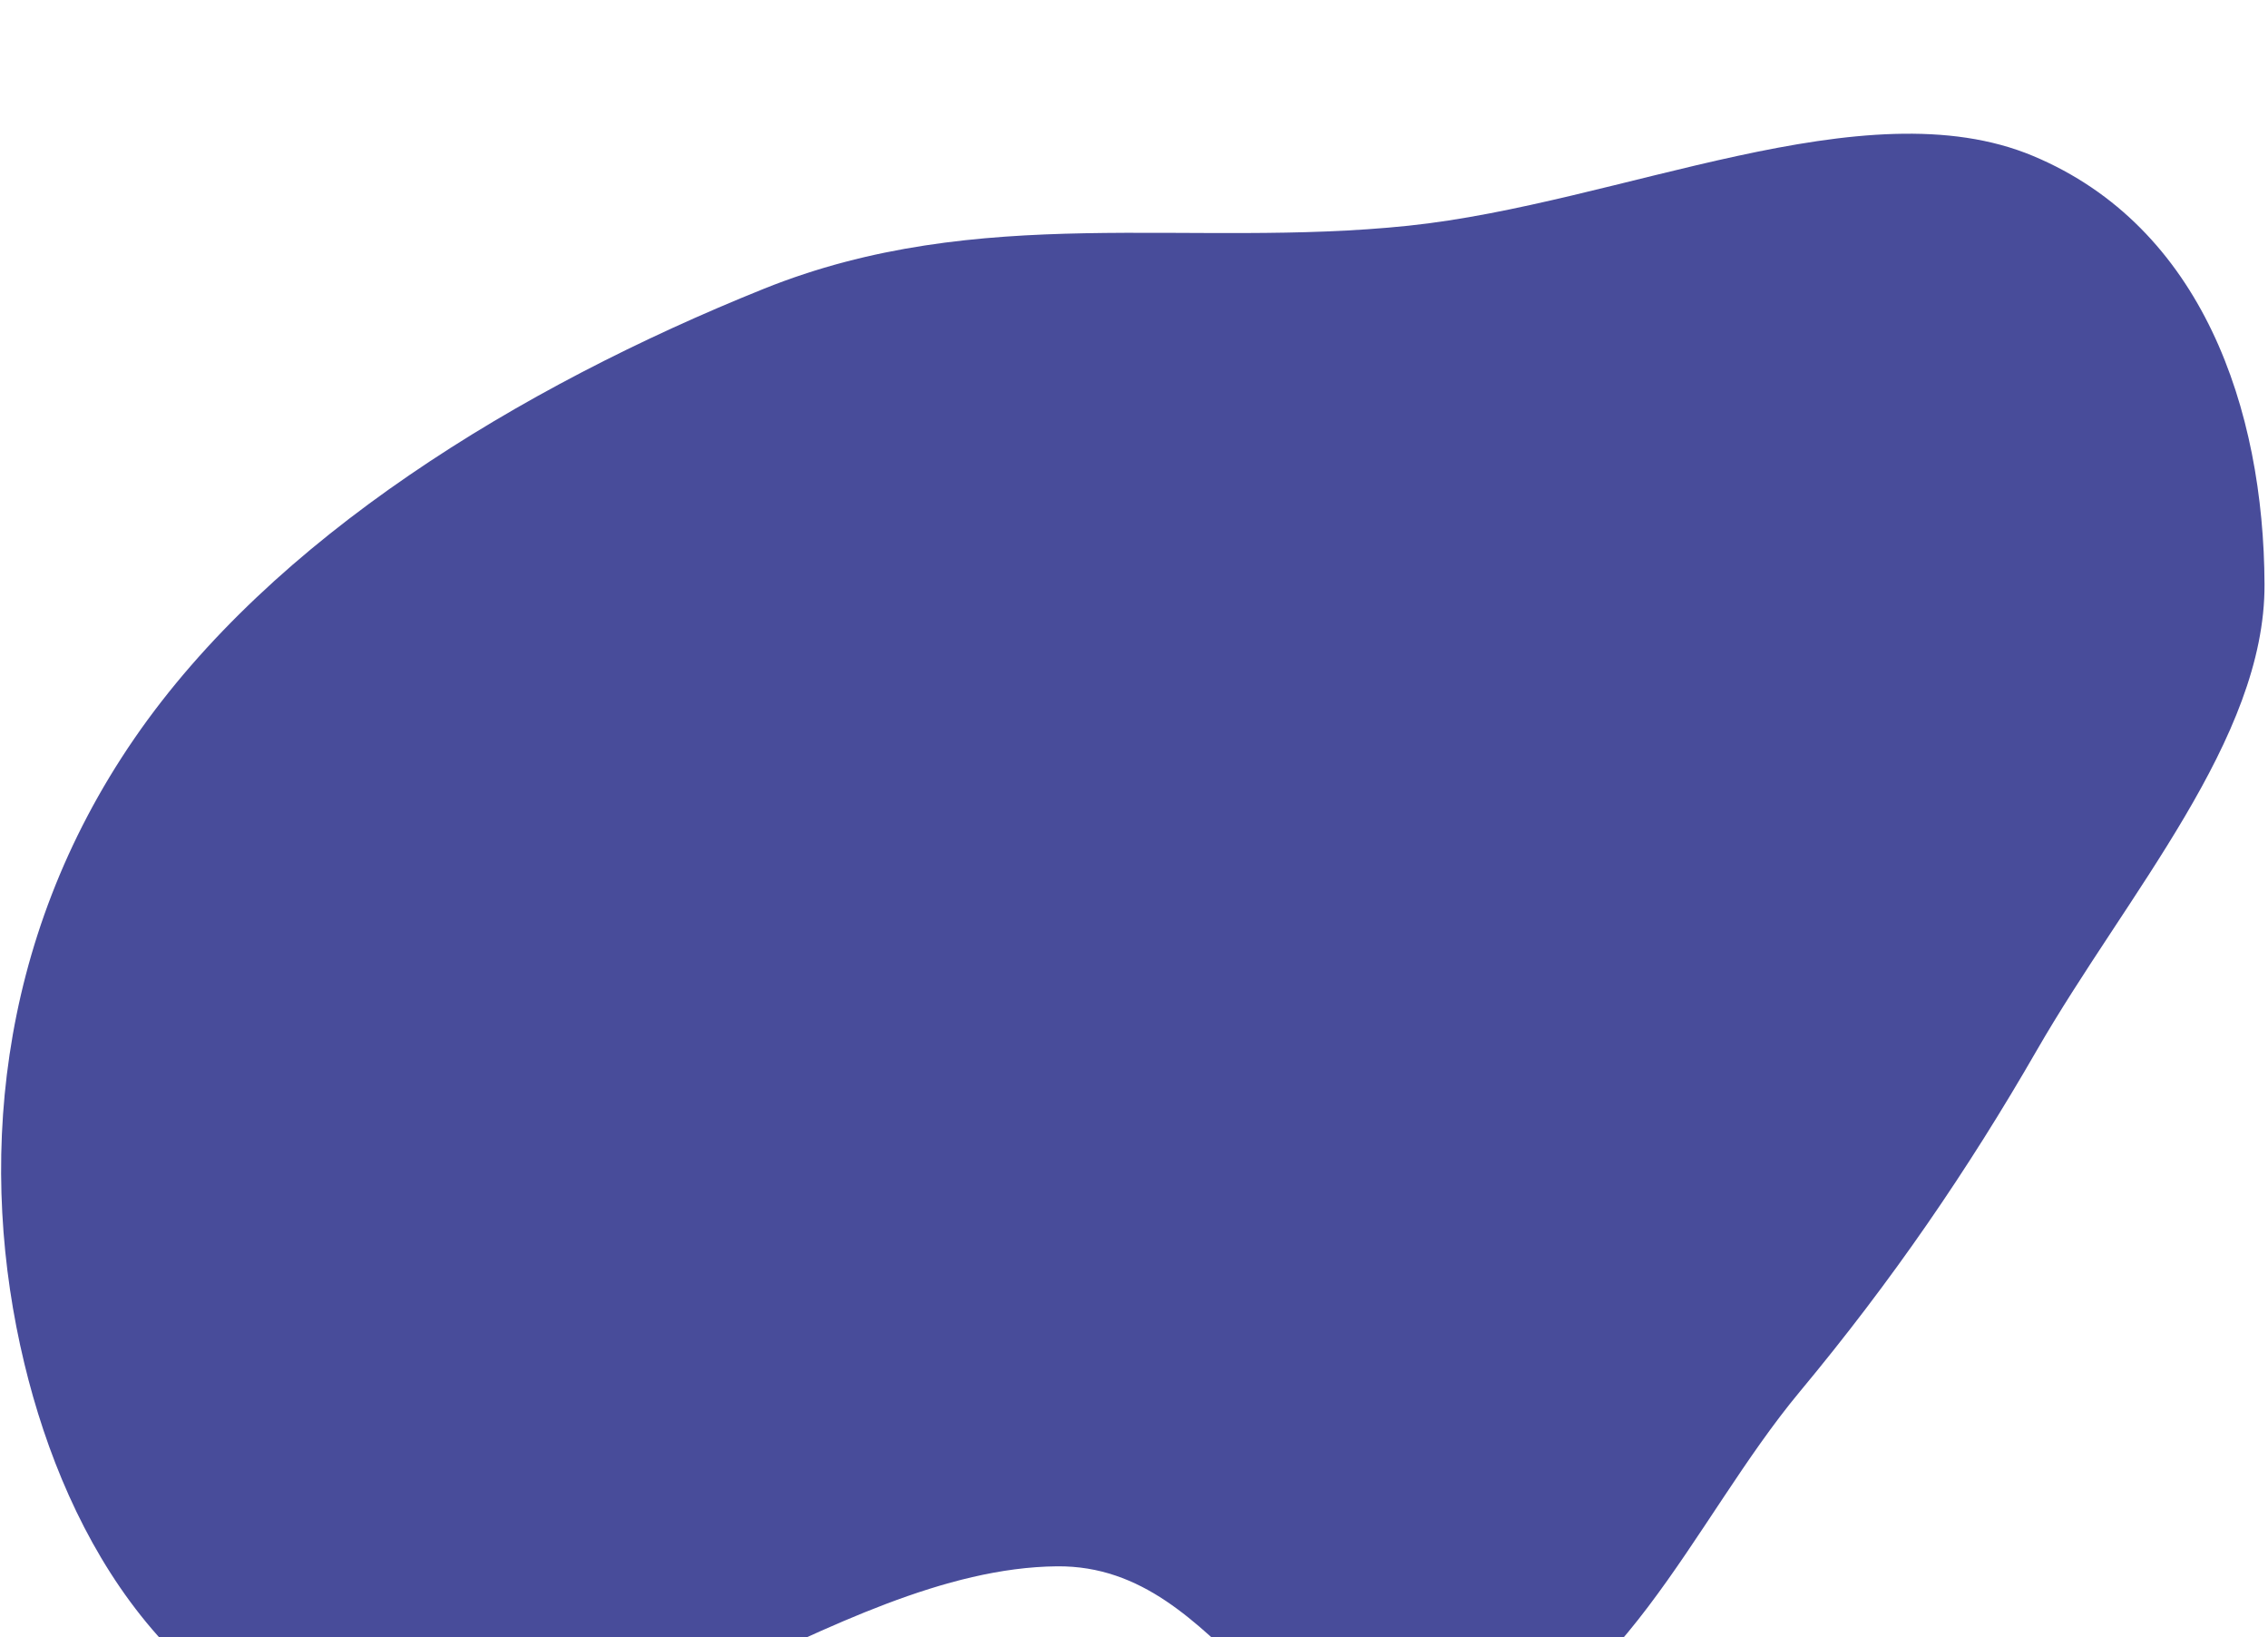 <svg width="514" height="371" viewBox="0 0 514 371" fill="none" xmlns="http://www.w3.org/2000/svg">
<g filter="url(#filter0_iiii_713_561)">
<path d="M328.8 367.572C288.839 376.953 278.255 324.522 239.554 324.887C188.918 325.366 133.053 379.012 86.477 369.861C39.204 360.572 15.244 319.317 5.51 278.9C-5.019 235.187 -1.203 183.319 30.467 137.303C61.765 91.827 117.699 57.724 173.062 35.45C222.118 15.713 269.414 26.351 319.187 21.143C367.307 16.109 422.522 -10.679 460.784 5.346C499.111 21.399 513.055 62.736 513.212 102.409C513.351 137.497 481.98 172.59 461.585 208.004C446.001 235.063 428.856 260.123 407.833 285.387C383.468 314.666 366.922 358.624 328.8 367.572Z" fill="#484C9A"/>
</g>
<defs>
<filter id="filter0_iiii_713_561" x="0.251" y="0.296" width="512.961" height="386.615" filterUnits="userSpaceOnUse" color-interpolation-filters="sRGB">
<feFlood flood-opacity="0" result="BackgroundImageFix"/>
<feBlend mode="normal" in="SourceGraphic" in2="BackgroundImageFix" result="shape"/>
<feColorMatrix in="SourceAlpha" type="matrix" values="0 0 0 0 0 0 0 0 0 0 0 0 0 0 0 0 0 0 127 0" result="hardAlpha"/>
<feOffset dy="16"/>
<feGaussianBlur stdDeviation="16"/>
<feComposite in2="hardAlpha" operator="arithmetic" k2="-1" k3="1"/>
<feColorMatrix type="matrix" values="0 0 0 0 0 0 0 0 0 0 0 0 0 0 0 0 0 0 0.16 0"/>
<feBlend mode="normal" in2="shape" result="effect1_innerShadow_713_561"/>
<feColorMatrix in="SourceAlpha" type="matrix" values="0 0 0 0 0 0 0 0 0 0 0 0 0 0 0 0 0 0 127 0" result="hardAlpha"/>
<feOffset dy="8"/>
<feGaussianBlur stdDeviation="8"/>
<feComposite in2="hardAlpha" operator="arithmetic" k2="-1" k3="1"/>
<feColorMatrix type="matrix" values="0 0 0 0 0 0 0 0 0 0 0 0 0 0 0 0 0 0 0.12 0"/>
<feBlend mode="normal" in2="effect1_innerShadow_713_561" result="effect2_innerShadow_713_561"/>
<feColorMatrix in="SourceAlpha" type="matrix" values="0 0 0 0 0 0 0 0 0 0 0 0 0 0 0 0 0 0 127 0" result="hardAlpha"/>
<feOffset dy="4"/>
<feGaussianBlur stdDeviation="4"/>
<feComposite in2="hardAlpha" operator="arithmetic" k2="-1" k3="1"/>
<feColorMatrix type="matrix" values="0 0 0 0 0 0 0 0 0 0 0 0 0 0 0 0 0 0 0.12 0"/>
<feBlend mode="normal" in2="effect2_innerShadow_713_561" result="effect3_innerShadow_713_561"/>
<feColorMatrix in="SourceAlpha" type="matrix" values="0 0 0 0 0 0 0 0 0 0 0 0 0 0 0 0 0 0 127 0" result="hardAlpha"/>
<feOffset dy="2"/>
<feGaussianBlur stdDeviation="2"/>
<feComposite in2="hardAlpha" operator="arithmetic" k2="-1" k3="1"/>
<feColorMatrix type="matrix" values="0 0 0 0 0 0 0 0 0 0 0 0 0 0 0 0 0 0 0.12 0"/>
<feBlend mode="normal" in2="effect3_innerShadow_713_561" result="effect4_innerShadow_713_561"/>
</filter>
</defs>
</svg>
